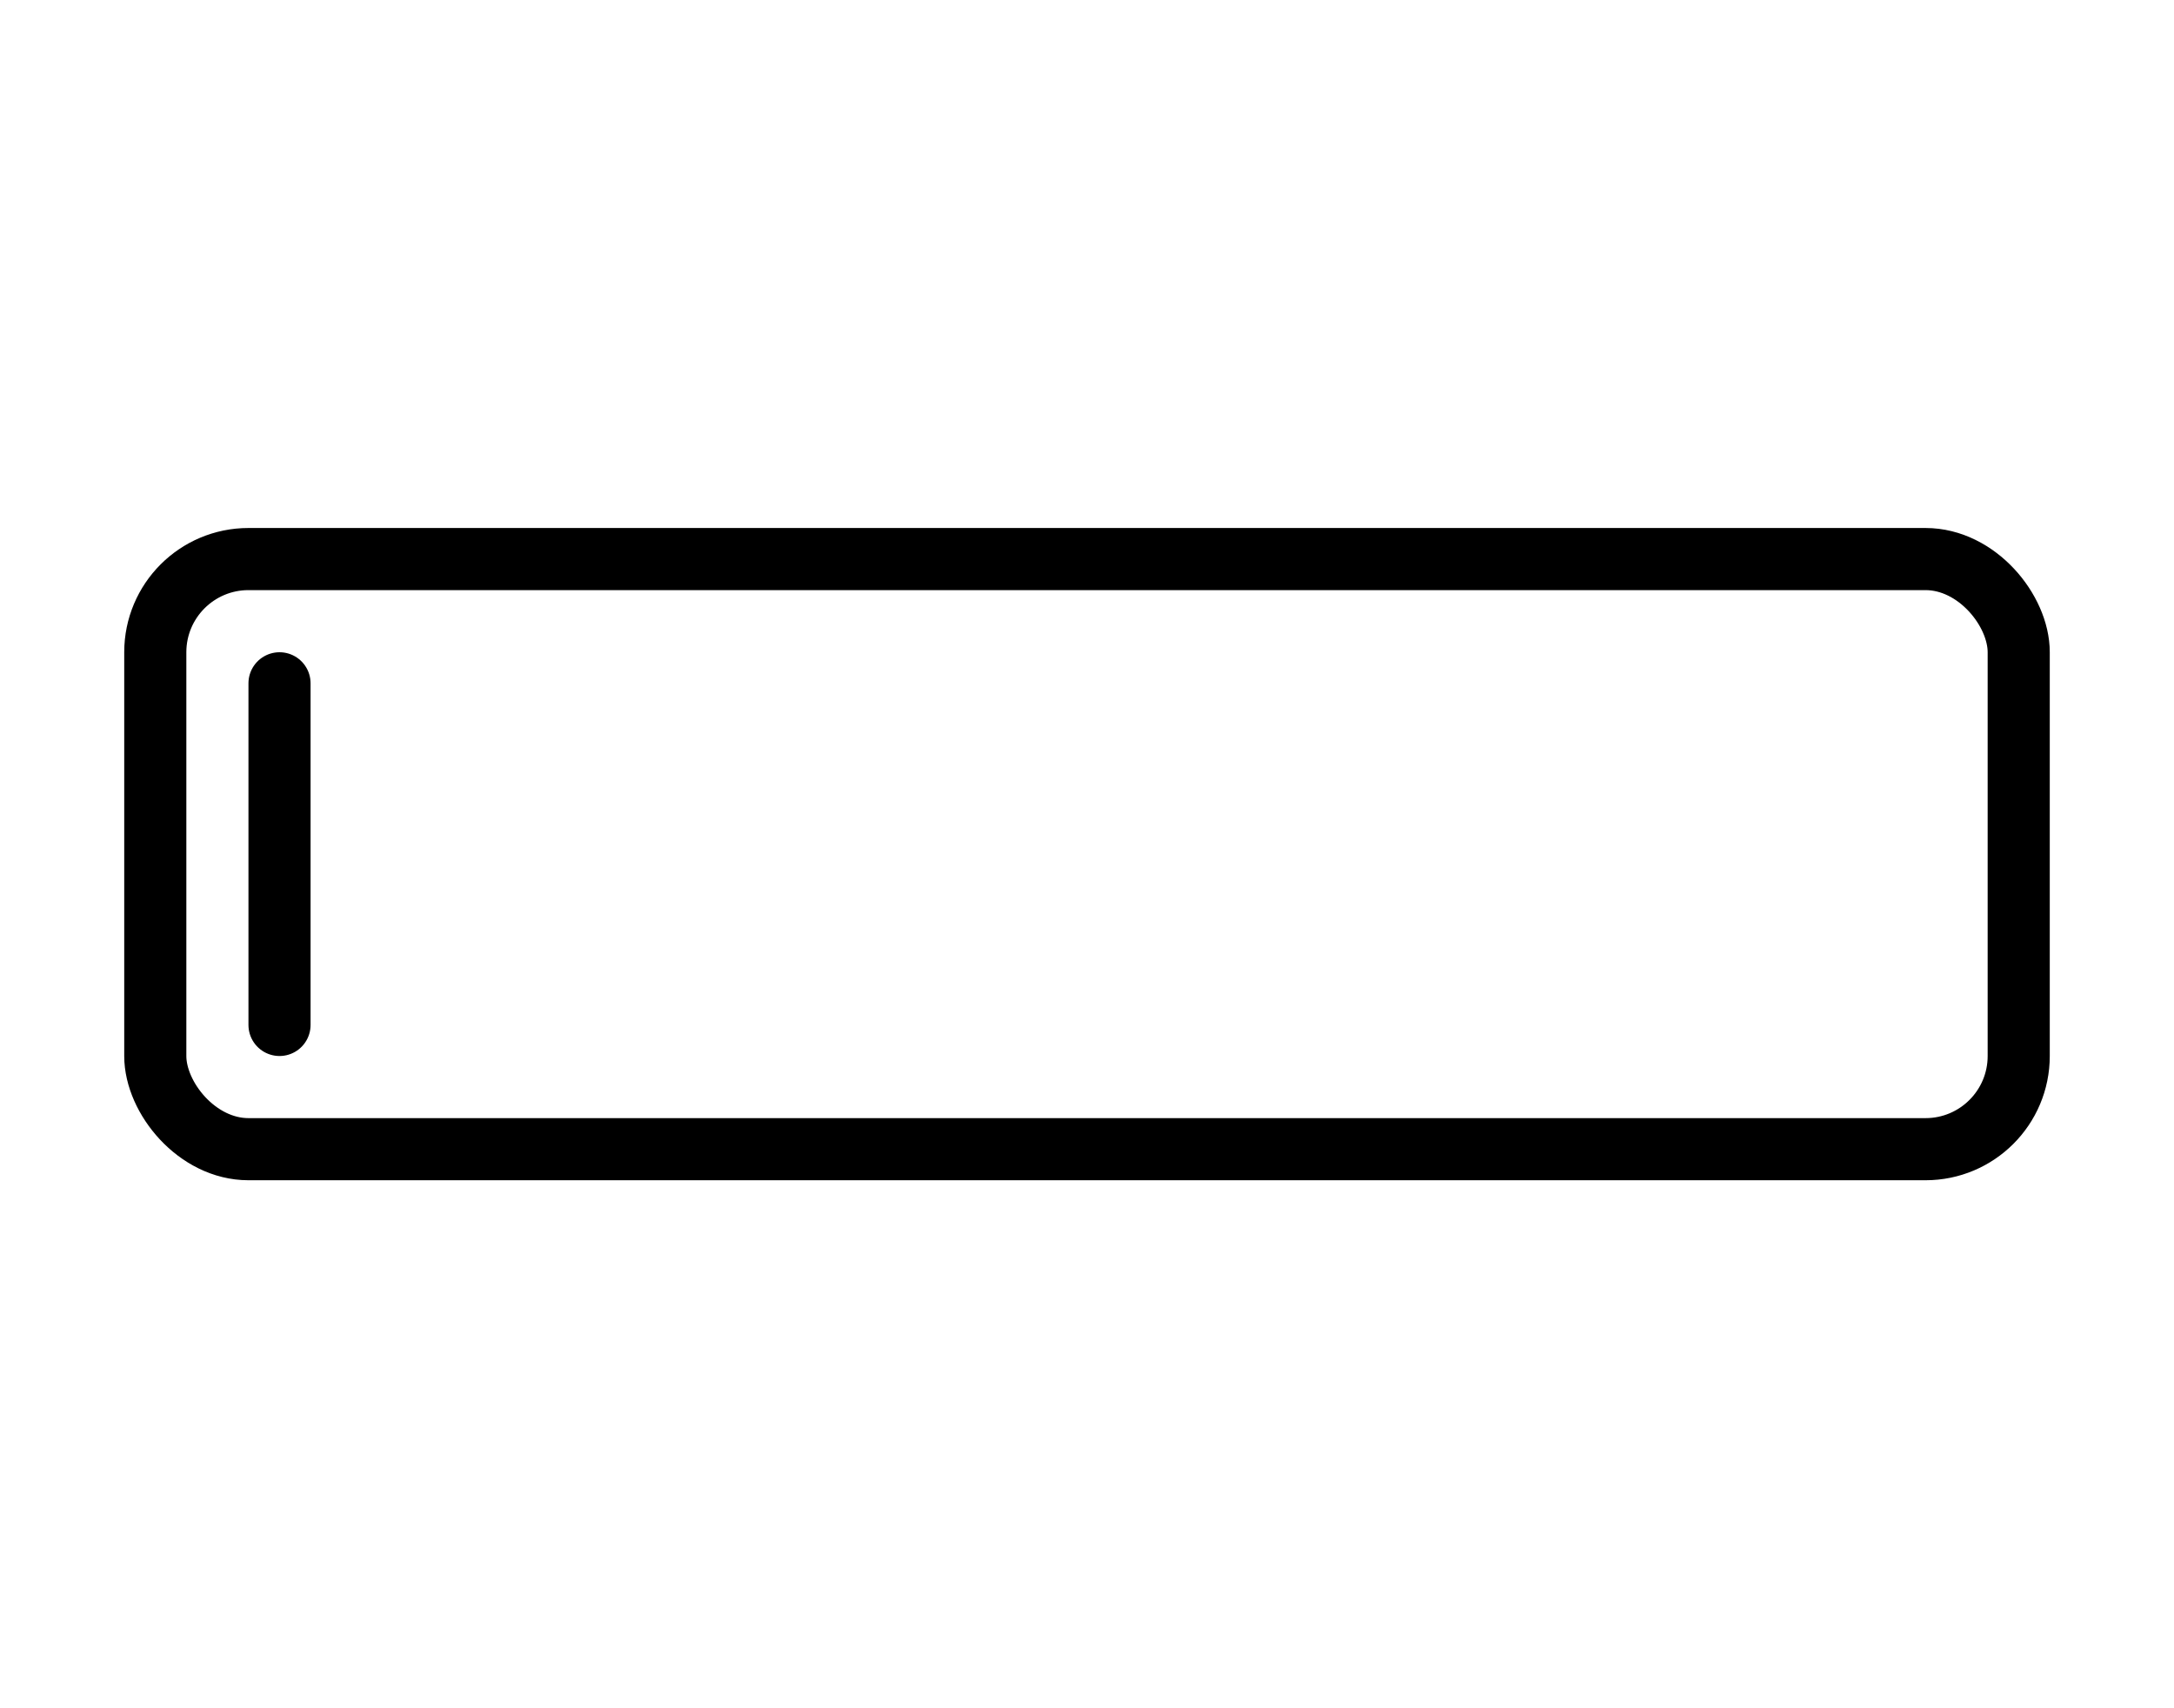 <?xml version="1.0" encoding="UTF-8"?><svg id="a" xmlns="http://www.w3.org/2000/svg" viewBox="0 0 70 55"><defs><style>.b{fill:none;stroke:#000;stroke-linecap:round;stroke-miterlimit:10;stroke-width:2px;}</style></defs><line class="b" x1="9" y1="33" x2="9" y2="22"/><rect class="b" x="5" y="18" width="60" height="19" rx="3" ry="3"/></svg>